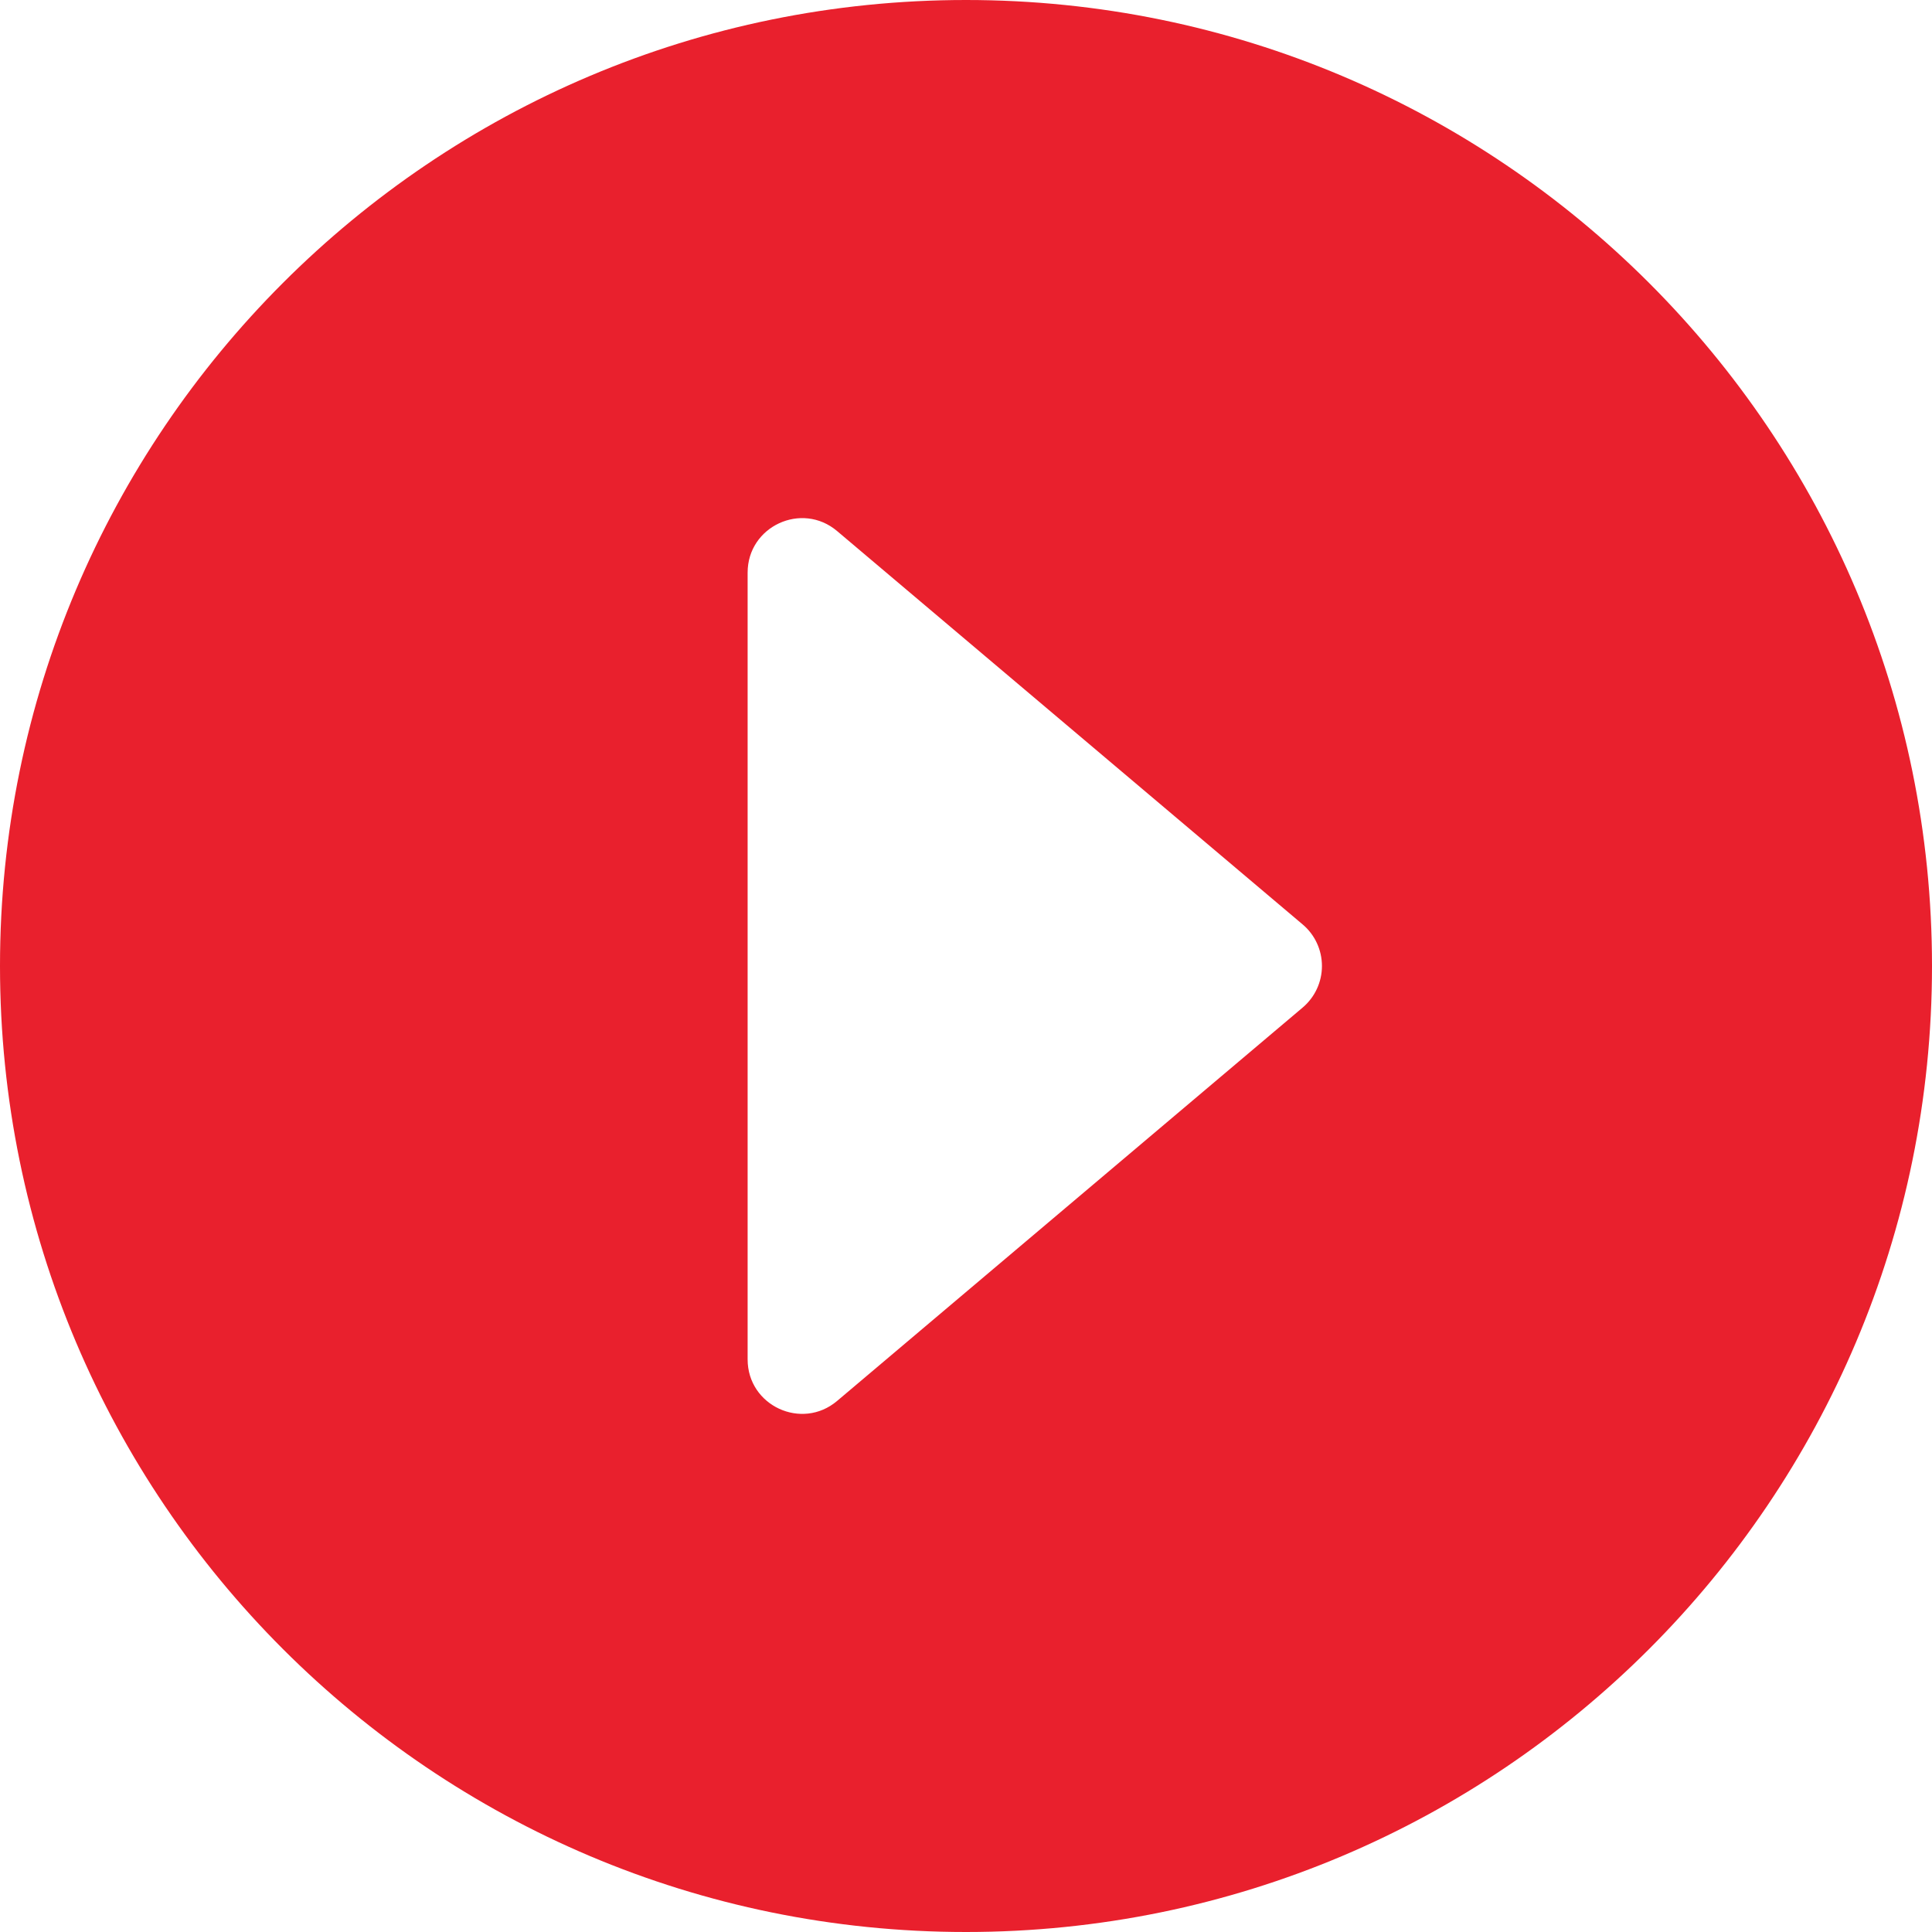 <?xml version="1.0" encoding="UTF-8"?>
<svg width="34px" height="34px" viewBox="0 0 34 34" version="1.1" xmlns="http://www.w3.org/2000/svg" xmlns:xlink="http://www.w3.org/1999/xlink">
    <!-- Generator: Sketch 54.1 (76490) - https://sketchapp.com -->
    <title>Shape Copy</title>
    <desc>Created with Sketch.</desc>
    <g id="Page-1" stroke="none" stroke-width="1" fill="none" fill-rule="evenodd">
        <path d="M34,17 C34,26.389 26.389,34 17,34 C7.611,34 0,26.388 0,17 C0,7.611 7.611,6.03961325e-16 17,0 C26.389,-6.03961325e-16 34,7.611 34,17 Z M13.157,23.923 C13.157,24.738 14.11,25.18 14.732,24.654 L22.925,17.731 C23.14,17.549 23.264,17.282 23.264,17 C23.264,16.718 23.14,16.45 22.925,16.269 L14.732,9.346 C14.11,8.82 13.157,9.262 13.157,10.077 L13.157,23.923 Z" id="Shape-Copy" fill="#E9202D" fill-rule="nonzero"></path>
    </g>
</svg>
